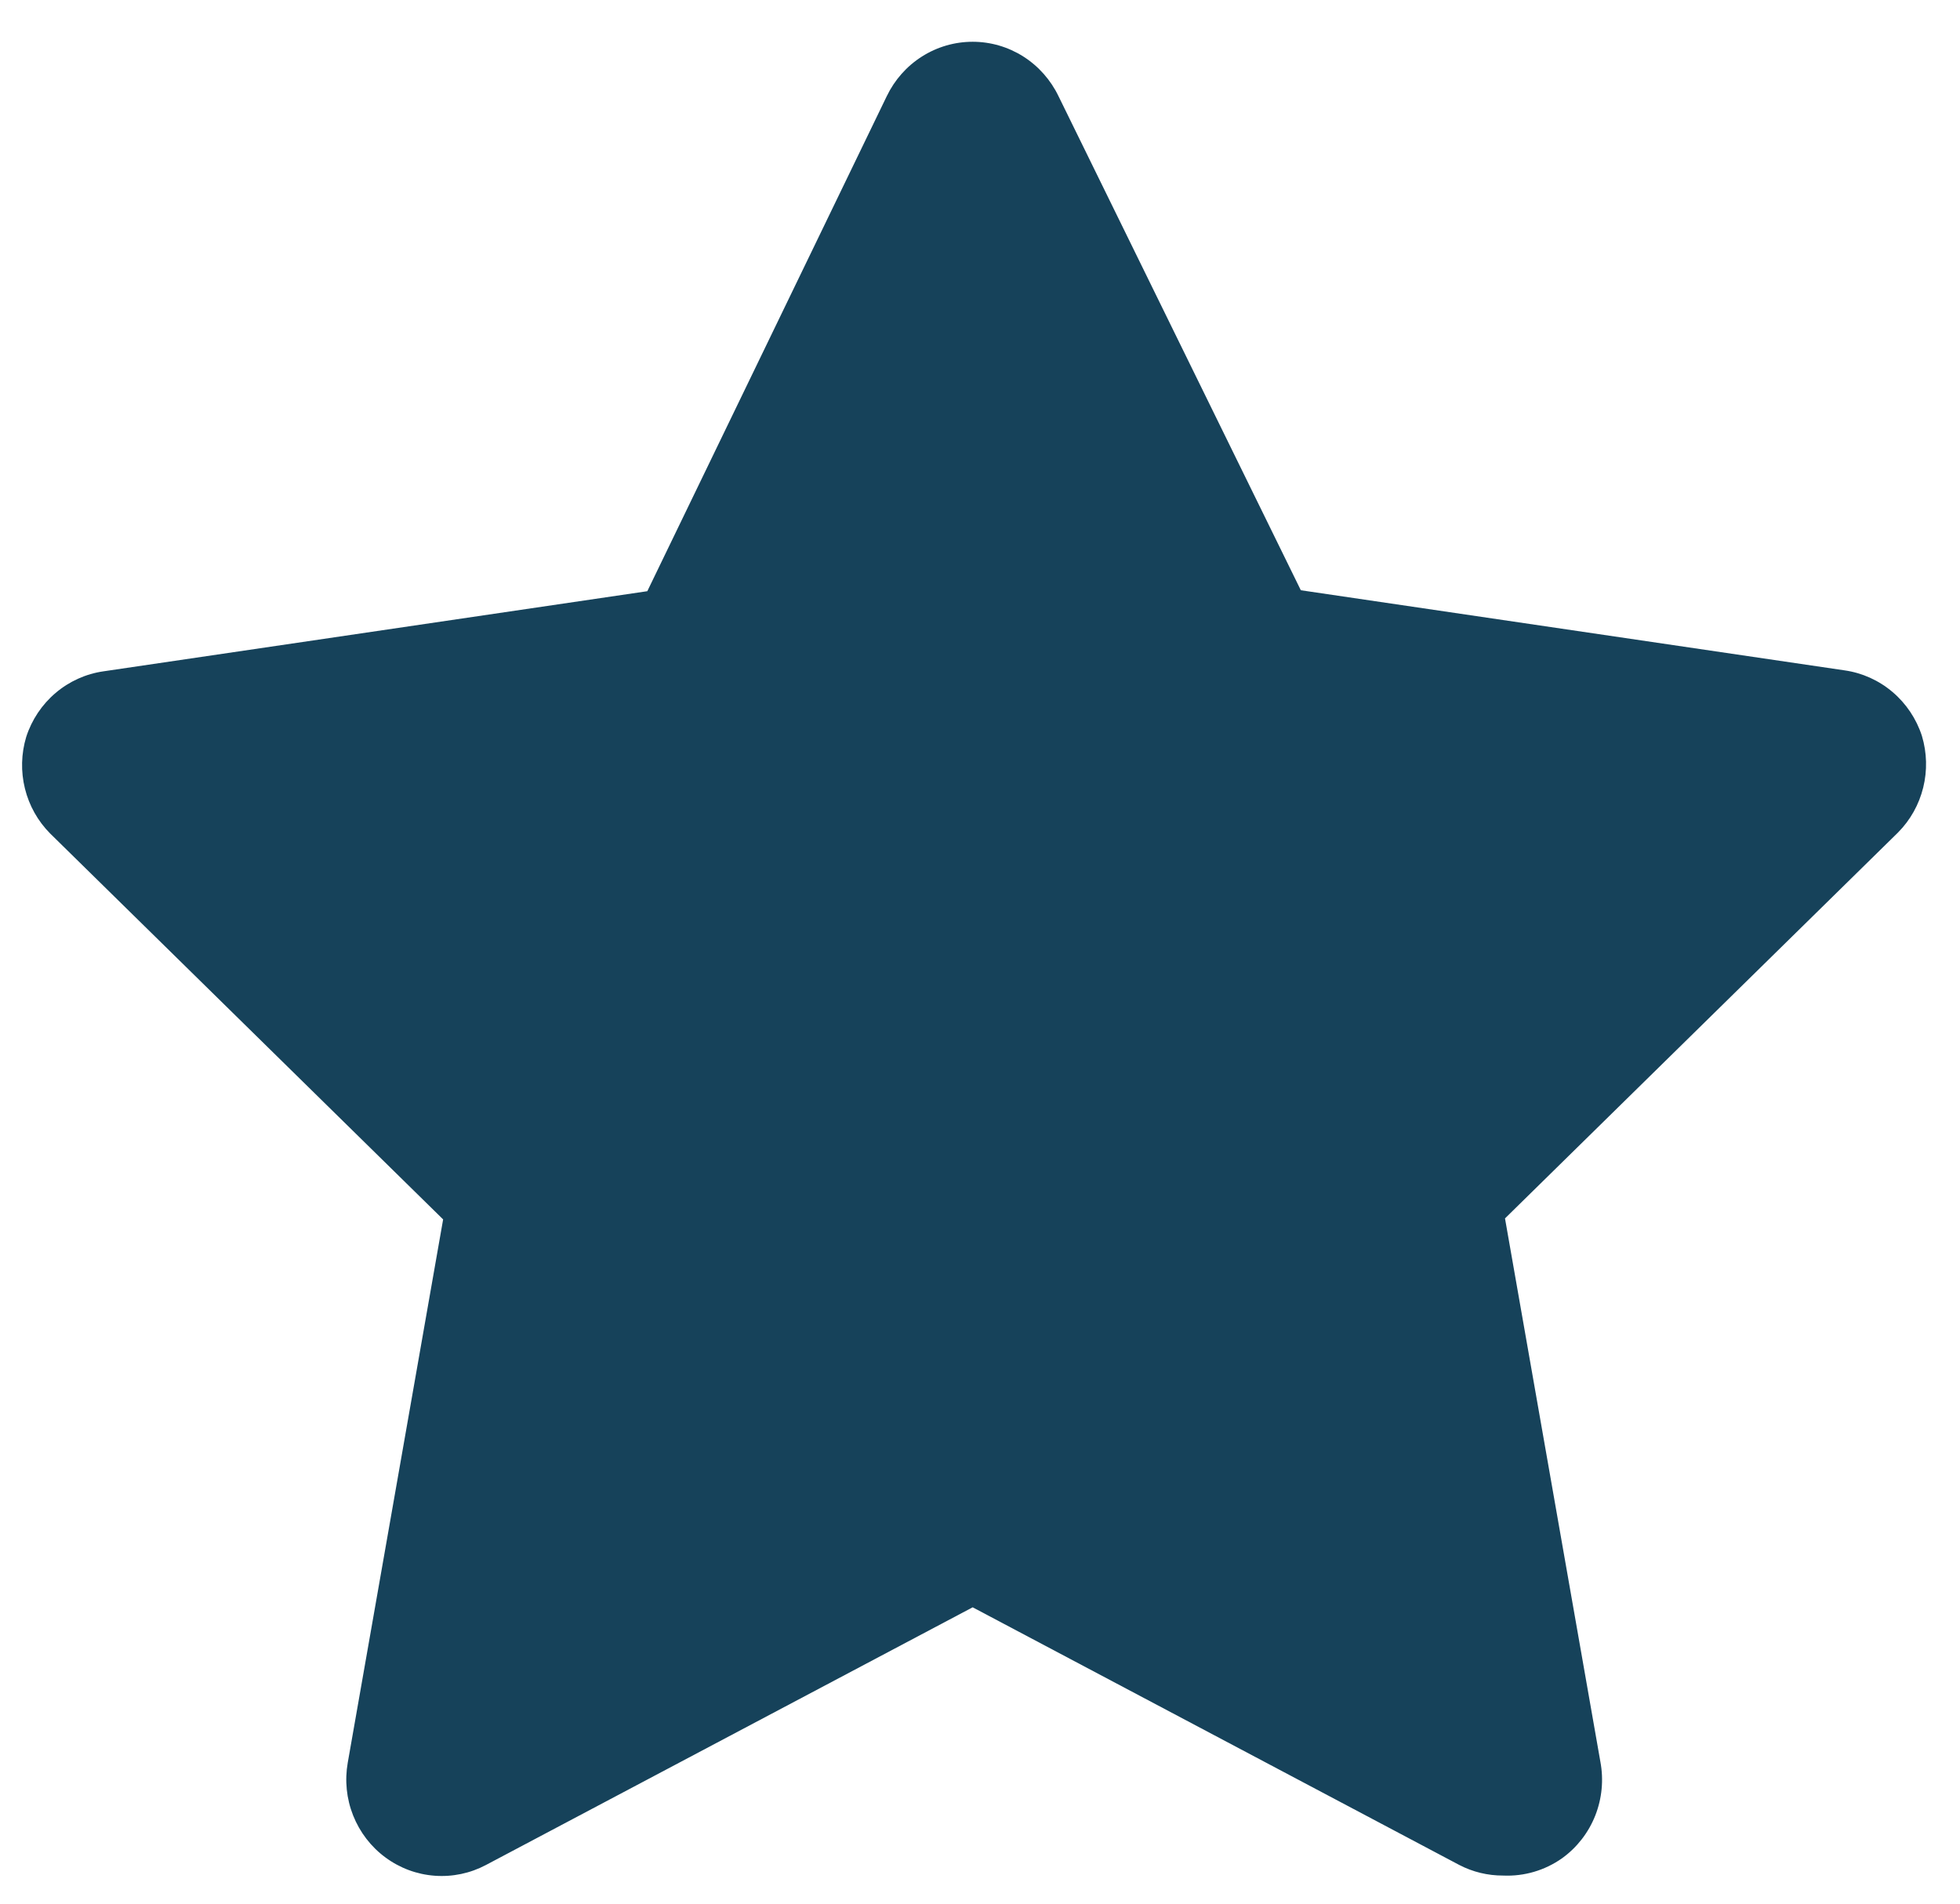 <svg width="35" height="34" viewBox="0 0 35 34" fill="none" xmlns="http://www.w3.org/2000/svg">
<path d="M26.841 33.498C26.568 33.499 26.299 33.434 26.057 33.308L17.369 28.707L8.68 33.308C8.398 33.458 8.08 33.525 7.762 33.501C7.444 33.478 7.139 33.364 6.882 33.174C6.624 32.984 6.425 32.724 6.306 32.425C6.187 32.126 6.154 31.799 6.21 31.481L7.913 21.779L0.894 14.885C0.675 14.664 0.52 14.387 0.445 14.083C0.37 13.78 0.378 13.461 0.468 13.162C0.567 12.855 0.749 12.583 0.993 12.376C1.237 12.169 1.533 12.035 1.848 11.99L11.559 10.559L15.835 1.718C15.975 1.427 16.192 1.181 16.464 1.009C16.735 0.837 17.048 0.746 17.369 0.746C17.689 0.746 18.002 0.837 18.273 1.009C18.544 1.181 18.762 1.427 18.902 1.718L23.229 10.542L32.94 11.973C33.255 12.018 33.551 12.152 33.795 12.359C34.039 12.566 34.221 12.838 34.32 13.144C34.41 13.444 34.418 13.762 34.343 14.066C34.268 14.37 34.113 14.647 33.894 14.868L26.875 21.761L28.578 31.464C28.639 31.787 28.607 32.121 28.487 32.426C28.366 32.732 28.161 32.996 27.897 33.187C27.588 33.406 27.217 33.515 26.841 33.498Z" fill="#16425A"/>
</svg>
